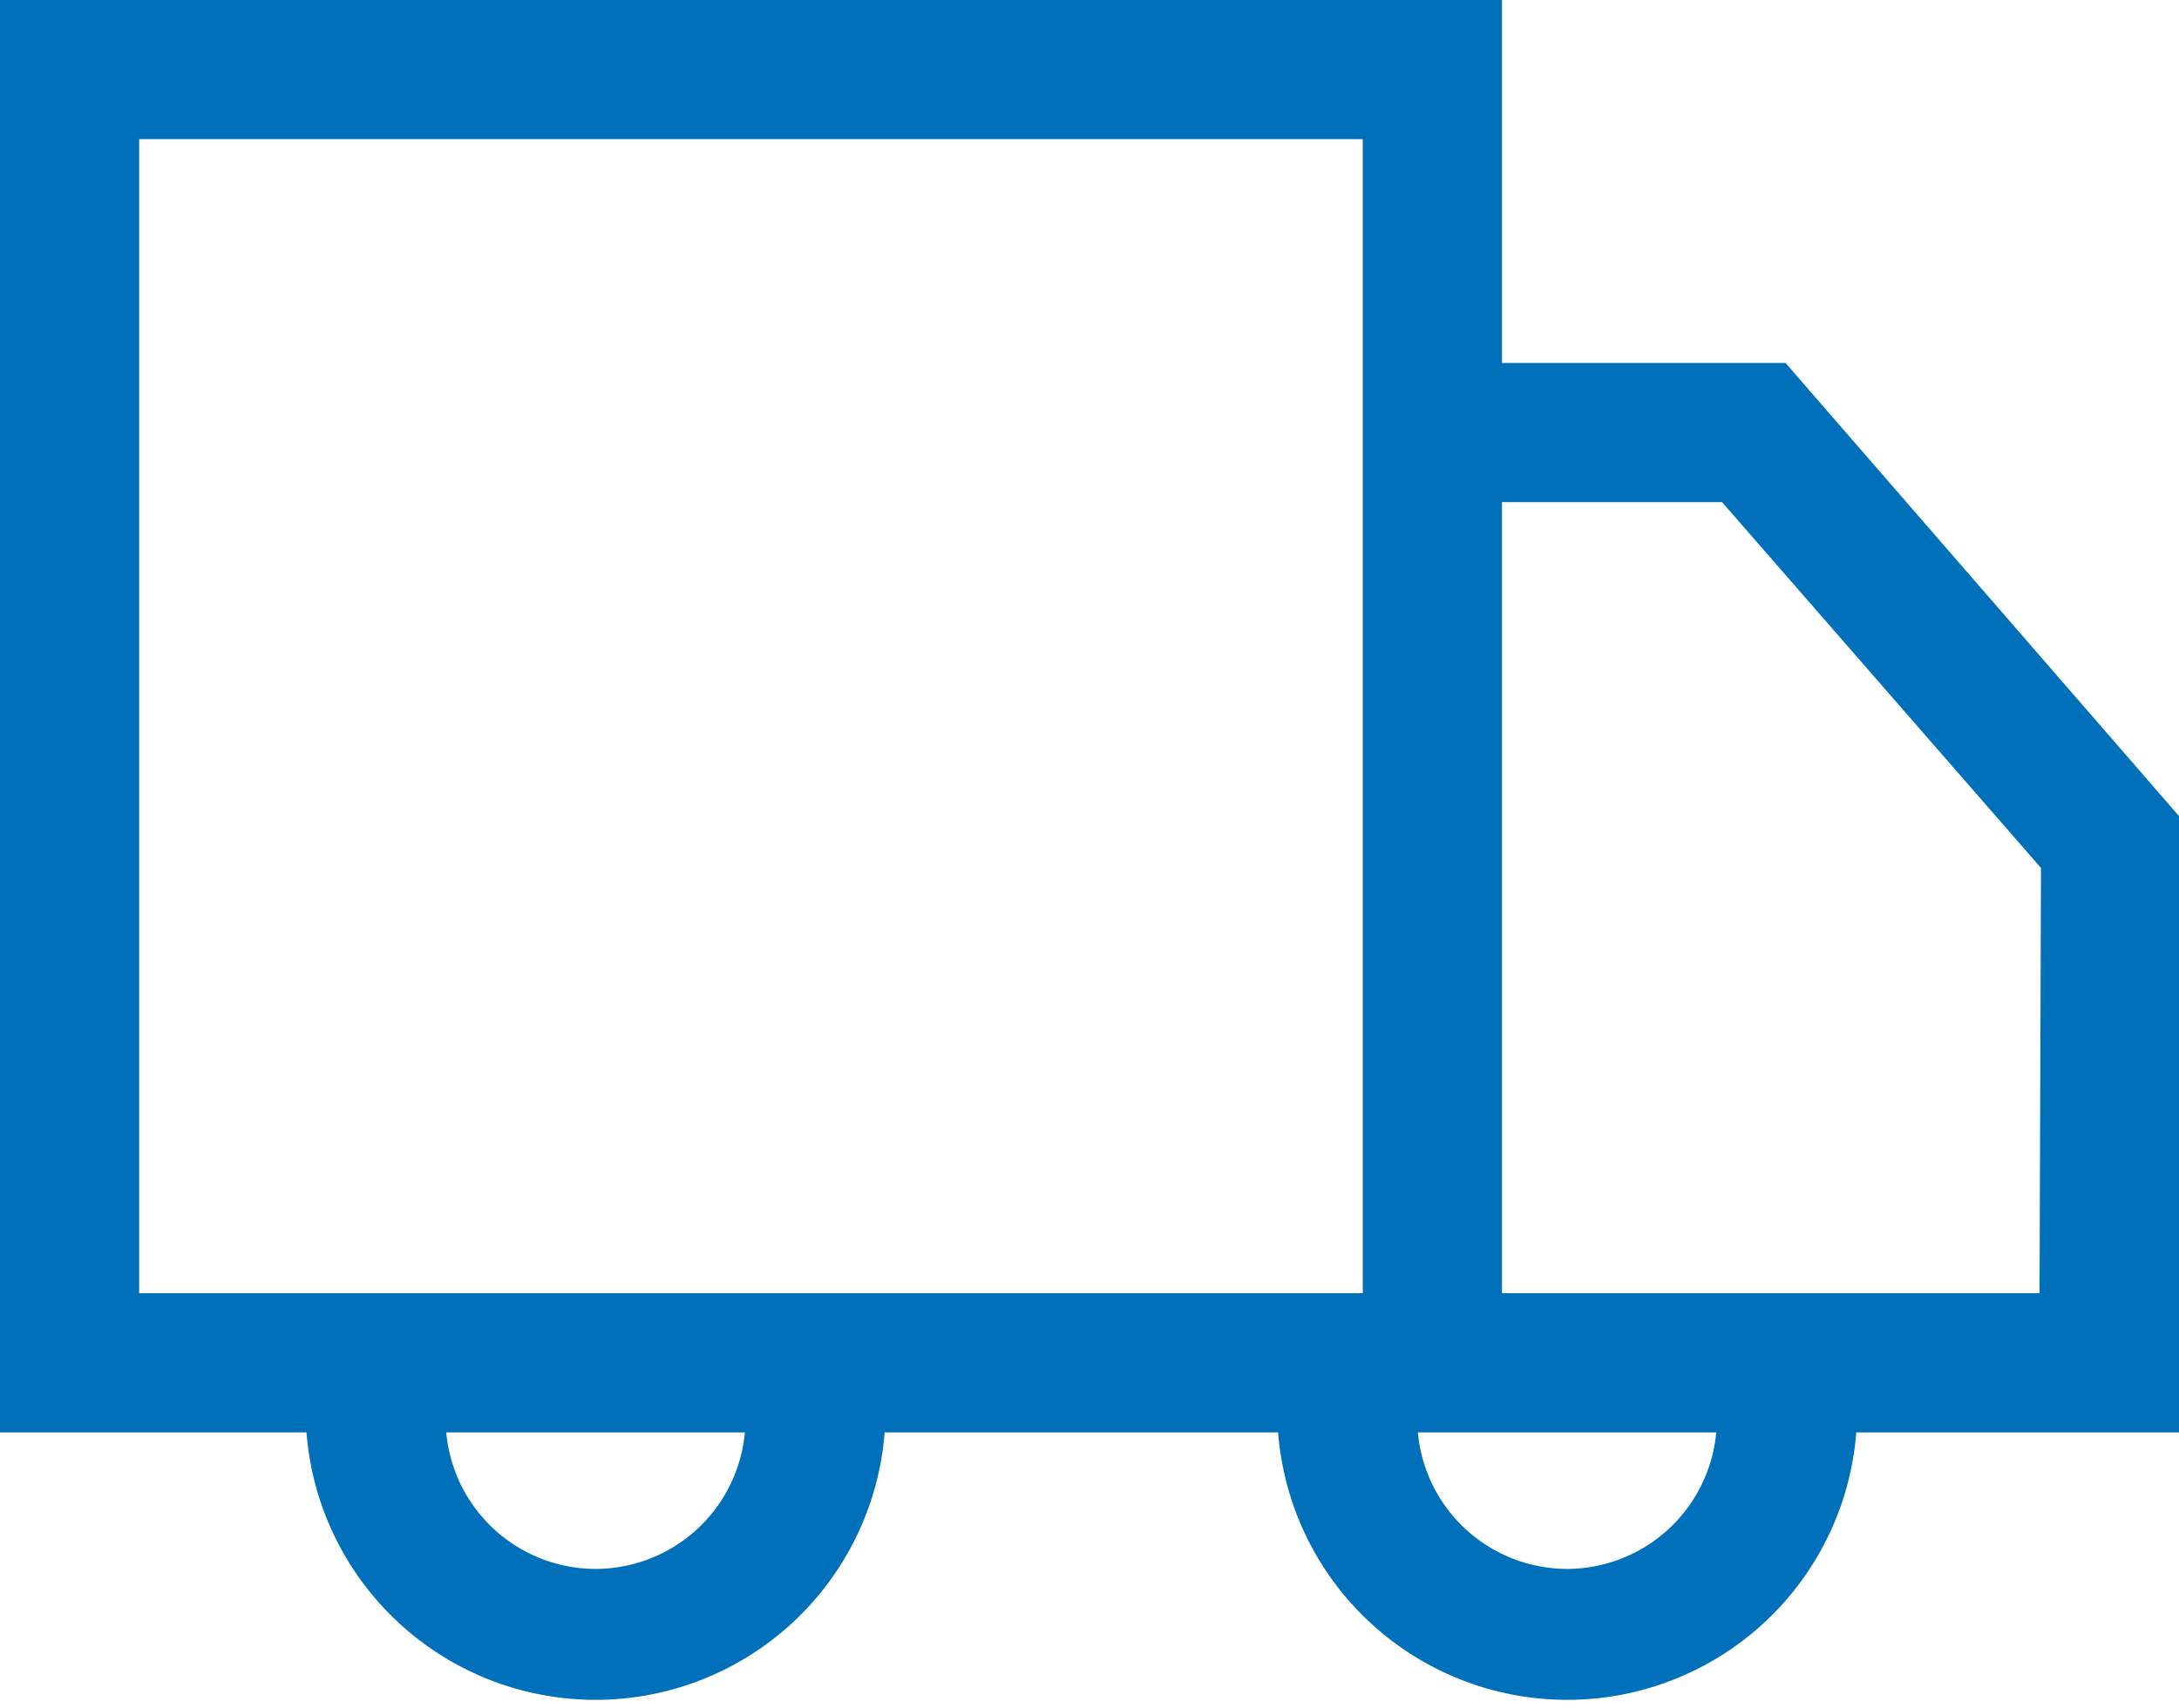 <svg xmlns="http://www.w3.org/2000/svg" viewBox="0 0 75.15 58.92"><defs><style>.cls-1{fill:#0070ba;}</style></defs><title>Ресурс 1</title><g id="Слой_2" data-name="Слой 2"><g id="_06_shopping" data-name="06 shopping"><path id="_20" data-name="20" class="cls-1" d="M75.15,28.15,61.58,12.52H51.8V0H0V49.41H10.57a10,10,0,0,0,19.94,0H44.08a10,10,0,0,0,19.94,0H75.15ZM4.8,4.8H47V44.61H4.8ZM20.54,54.12a5.18,5.18,0,0,1-5.15-4.71H25.69A5.18,5.18,0,0,1,20.54,54.12Zm33.5,0a5.18,5.18,0,0,1-5.14-4.71H59.19A5.18,5.18,0,0,1,54,54.12Zm16.3-9.51H51.8V17.32h7.59l11,12.62Z"/></g></g></svg>